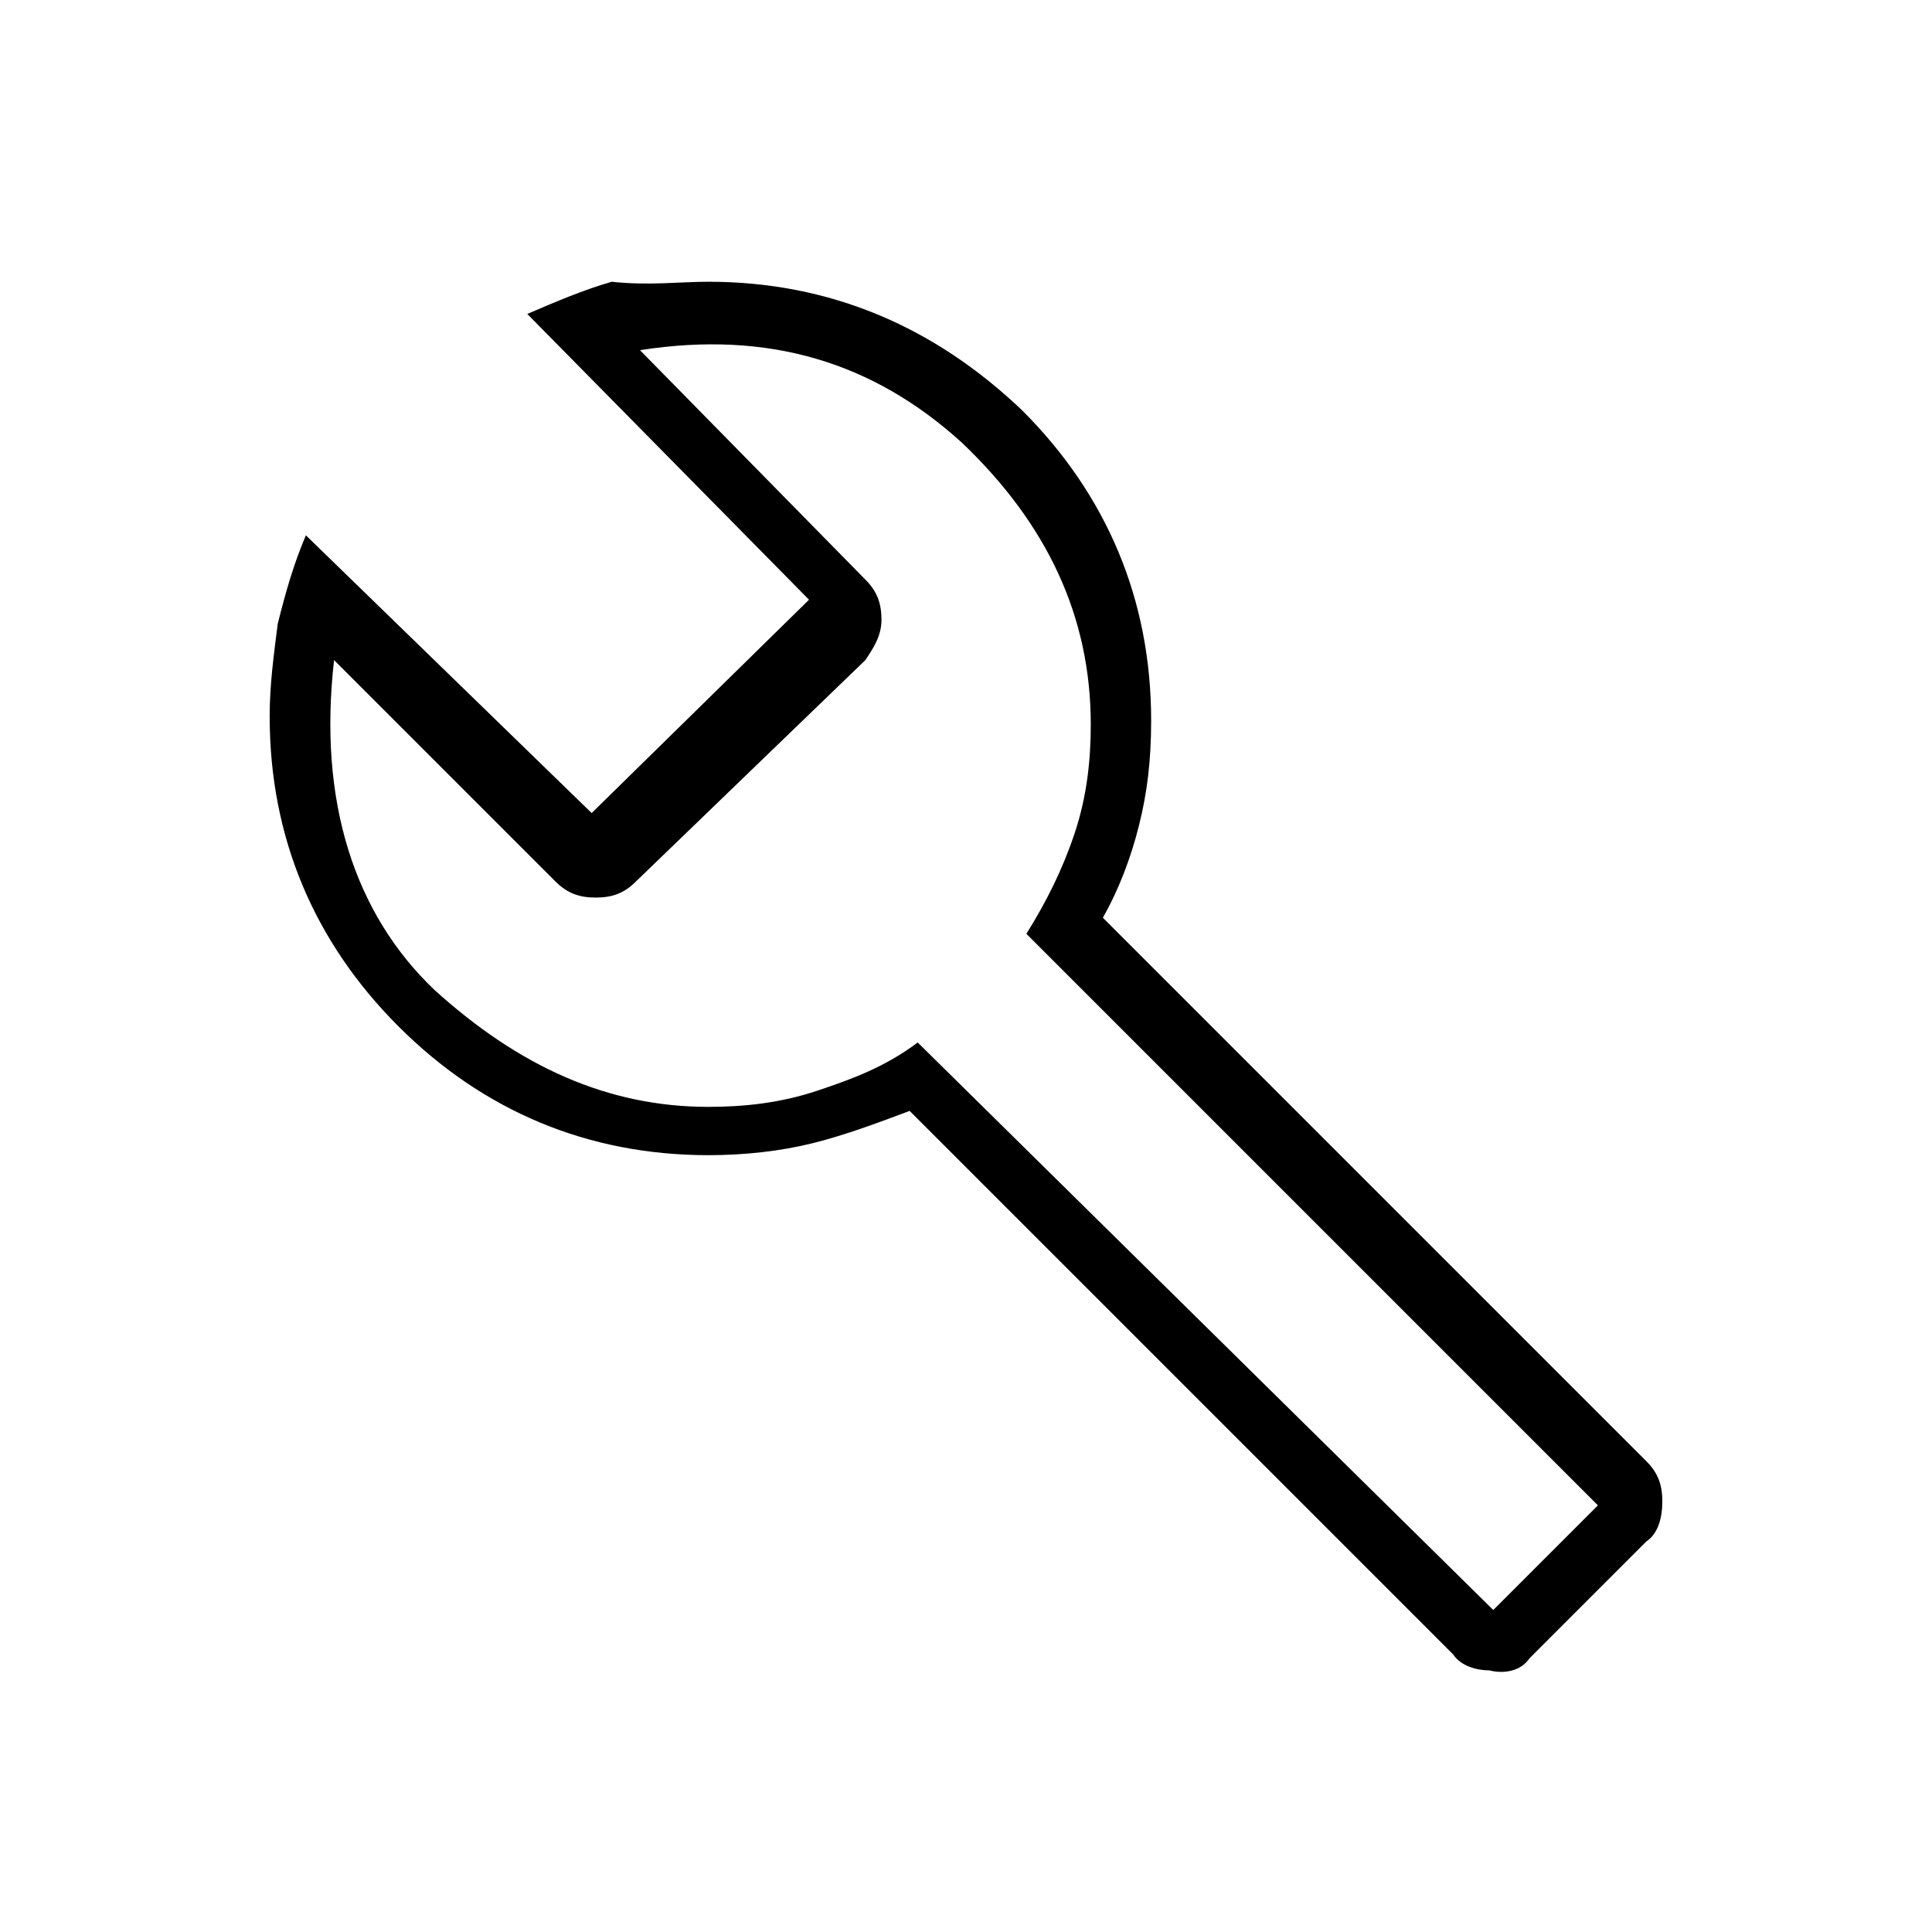 <?xml version="1.0" encoding="utf-8"?>
<!-- Generator: Adobe Illustrator 26.3.1, SVG Export Plug-In . SVG Version: 6.00 Build 0)  -->
<svg version="1.1" id="Слой_1" xmlns="http://www.w3.org/2000/svg" xmlns:xlink="http://www.w3.org/1999/xlink" x="0px" y="0px"
	 viewBox="0 0 48 48" style="enable-background:new 0 0 48 48;" xml:space="preserve">
<path d="M36.1,41.1L22.6,27.6c-0.8,0.3-1.6,0.6-2.4,0.8c-0.8,0.2-1.7,0.3-2.6,0.3c-3,0-5.6-1.1-7.7-3.2s-3.2-4.7-3.2-7.7
	c0-0.8,0.1-1.5,0.2-2.3c0.2-0.8,0.4-1.5,0.7-2.2l7.1,6.9l5.4-5.3l-7-7.1c0.7-0.3,1.4-0.6,2.1-0.8c0.9,0.1,1.7,0,2.4,0
	c3,0,5.6,1.1,7.8,3.2c2.1,2.1,3.2,4.7,3.2,7.7c0,1-0.1,1.8-0.3,2.6c-0.2,0.8-0.5,1.6-0.9,2.3l13.5,13.5c0.3,0.3,0.4,0.6,0.4,1
	s-0.1,0.8-0.4,1L38,41.2c-0.2,0.3-0.6,0.4-1,0.3C36.7,41.5,36.3,41.4,36.1,41.1z M37.1,40l2.6-2.6L25.5,23.2
	c0.5-0.8,0.9-1.6,1.2-2.5c0.3-0.9,0.4-1.8,0.4-2.7c0-2.7-1.1-5-3.2-7c-2.2-2-4.8-2.8-8-2.3l5.6,5.7c0.3,0.3,0.4,0.6,0.4,1
	s-0.2,0.7-0.4,1l-5.7,5.5c-0.3,0.3-0.6,0.4-1,0.4s-0.7-0.1-1-0.4l-5.5-5.5c-0.4,3.5,0.5,6.3,2.5,8.2c2.1,1.9,4.3,2.9,6.8,2.9
	c0.9,0,1.8-0.1,2.7-0.4c0.9-0.3,1.7-0.6,2.5-1.2L37.1,40z"/>
</svg>
